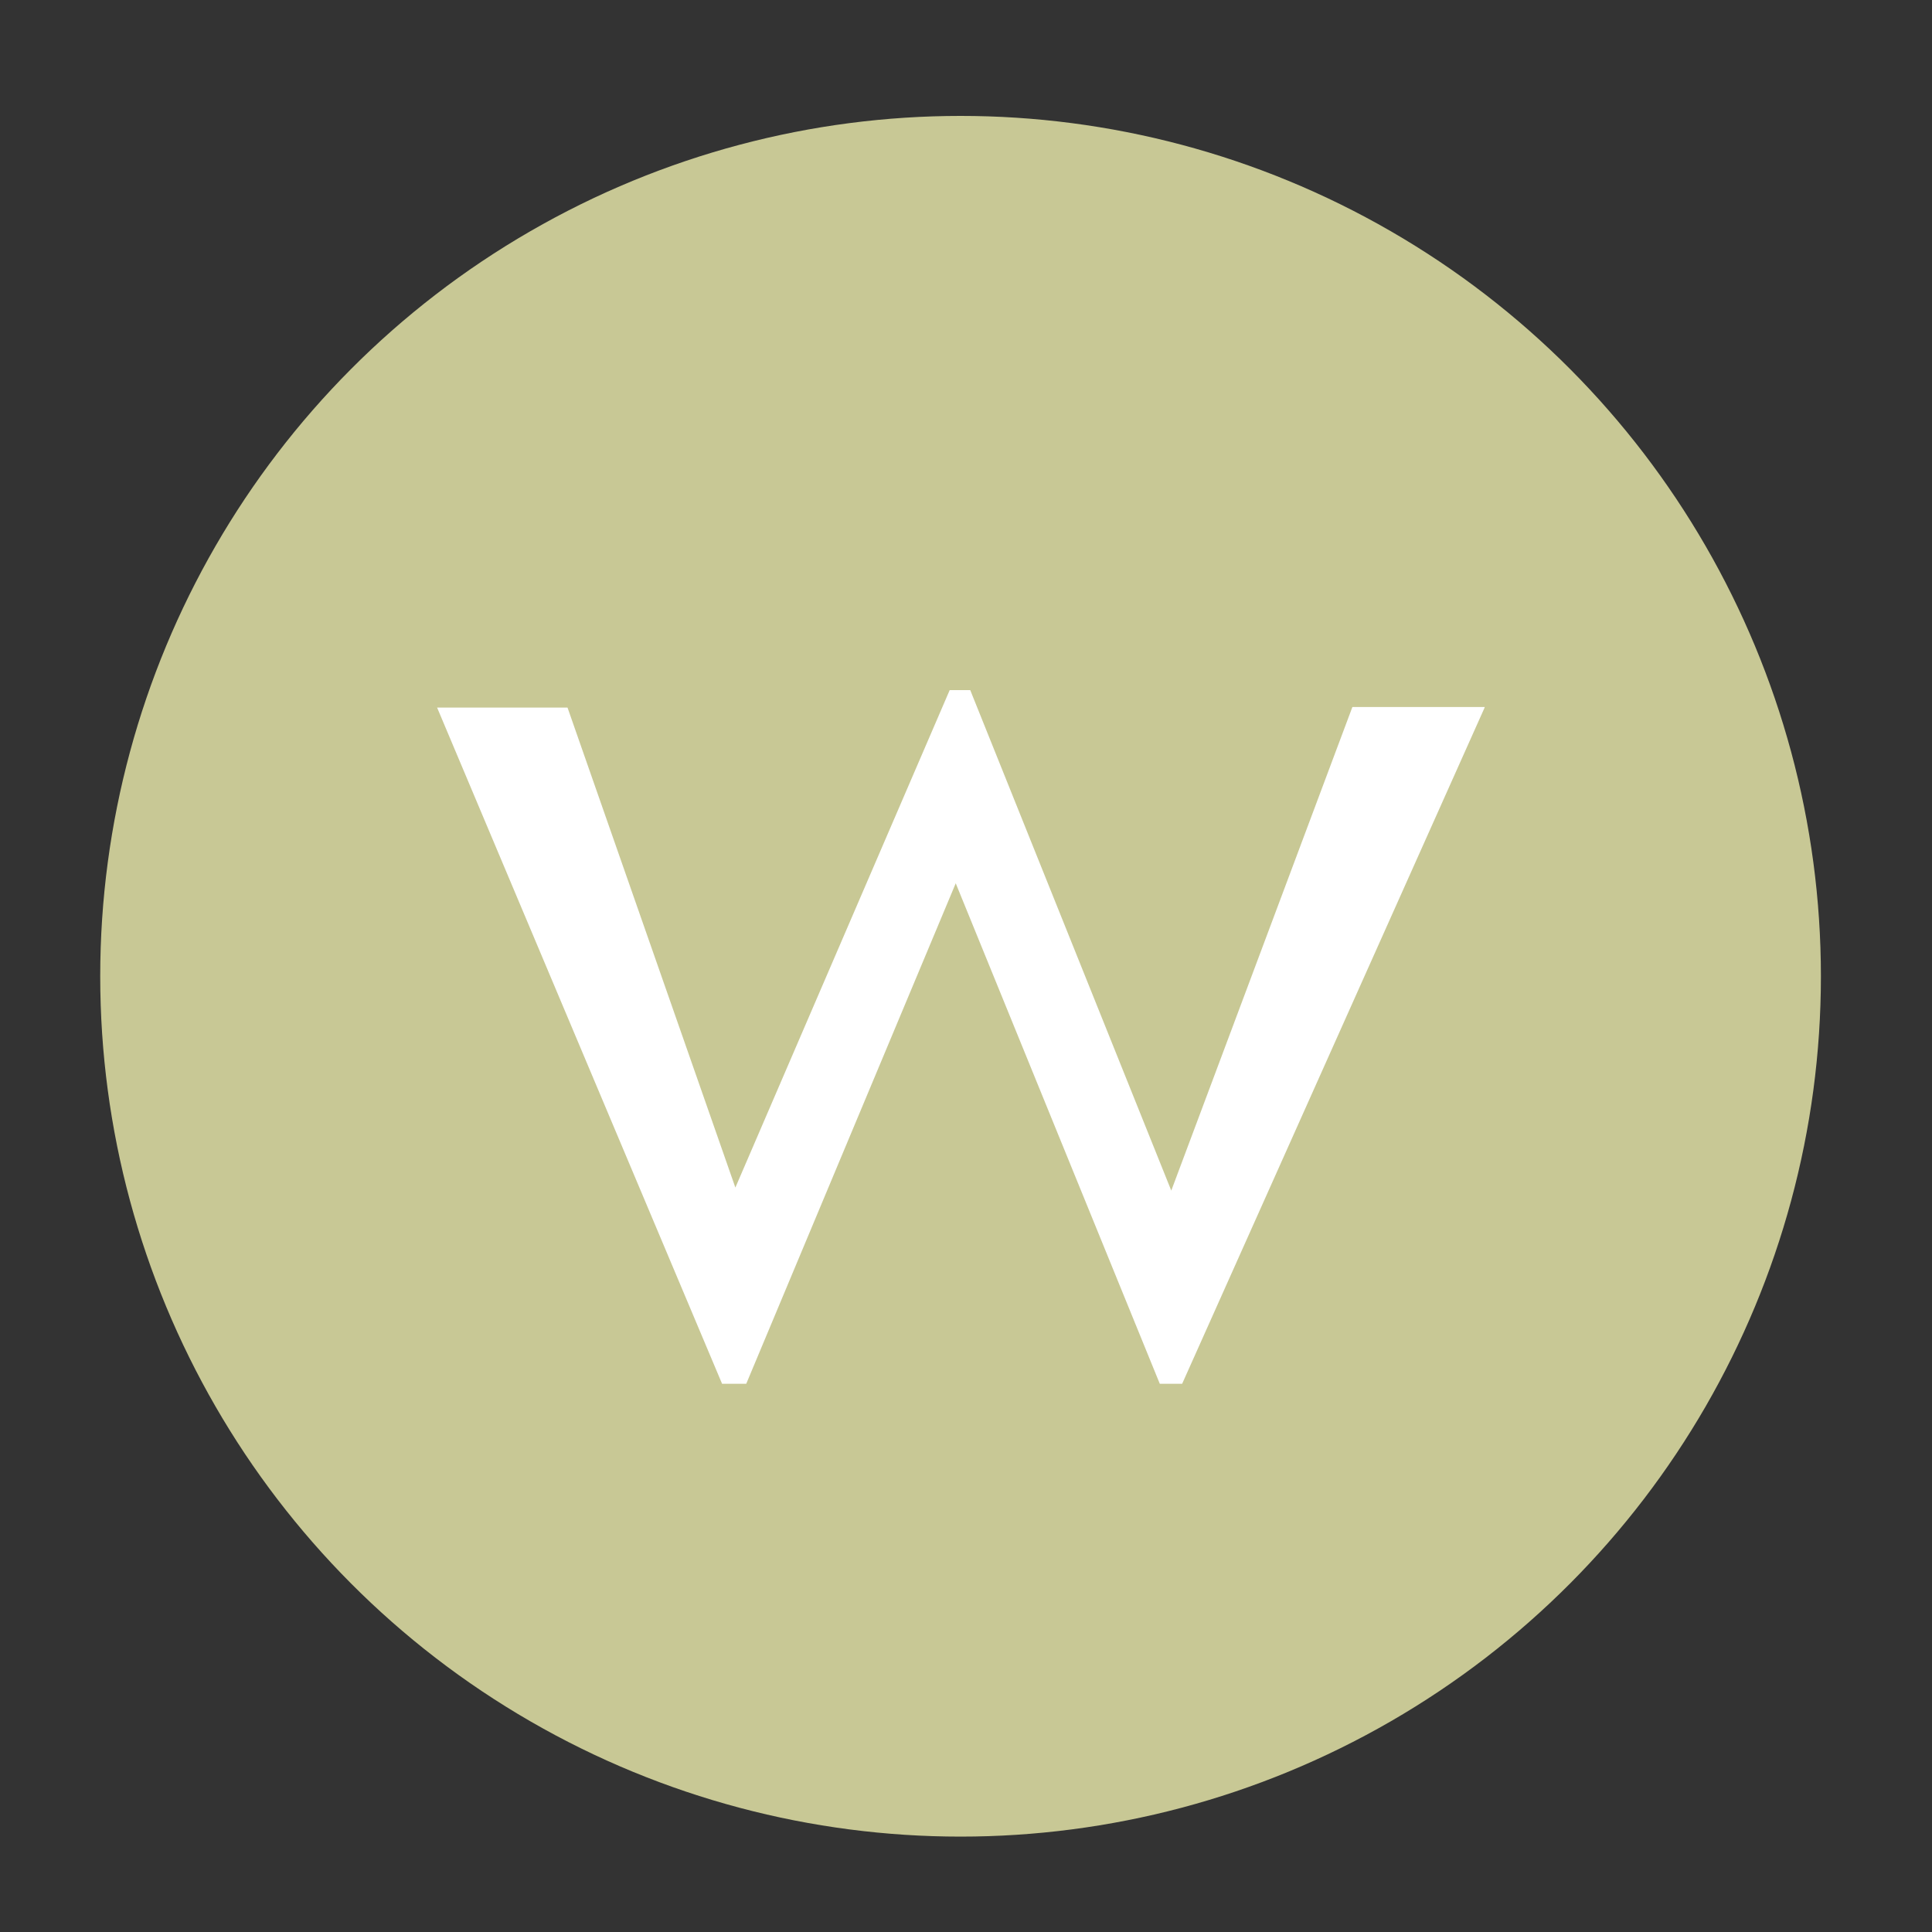 <?xml version="1.0" encoding="UTF-8"?>
<svg id="Capa_1" data-name="Capa 1" xmlns="http://www.w3.org/2000/svg" viewBox="0 0 32 32">
  <rect x="0" y="0" width="32" height="32" fill="#333333" stroke="none"/>
  <defs>
    <style>
      .cls-1 {
        fill: #fff;
      }

      .cls-2 {
        fill: #c8c895;
      }
    </style>
  </defs>
  <circle class="cls-2" cx="15.91" cy="16.17" r="14.25"/>
  <path class="cls-1" d="M24.59,11.72l-5.01,11.2h-.37l-3.38-8.29-3.47,8.29h-.4L7.24,11.72h2.16l2.78,7.95,3.55-8.24h.34s3.33,8.29,3.33,8.29l3-8.01h2.19Z"/>
</svg>